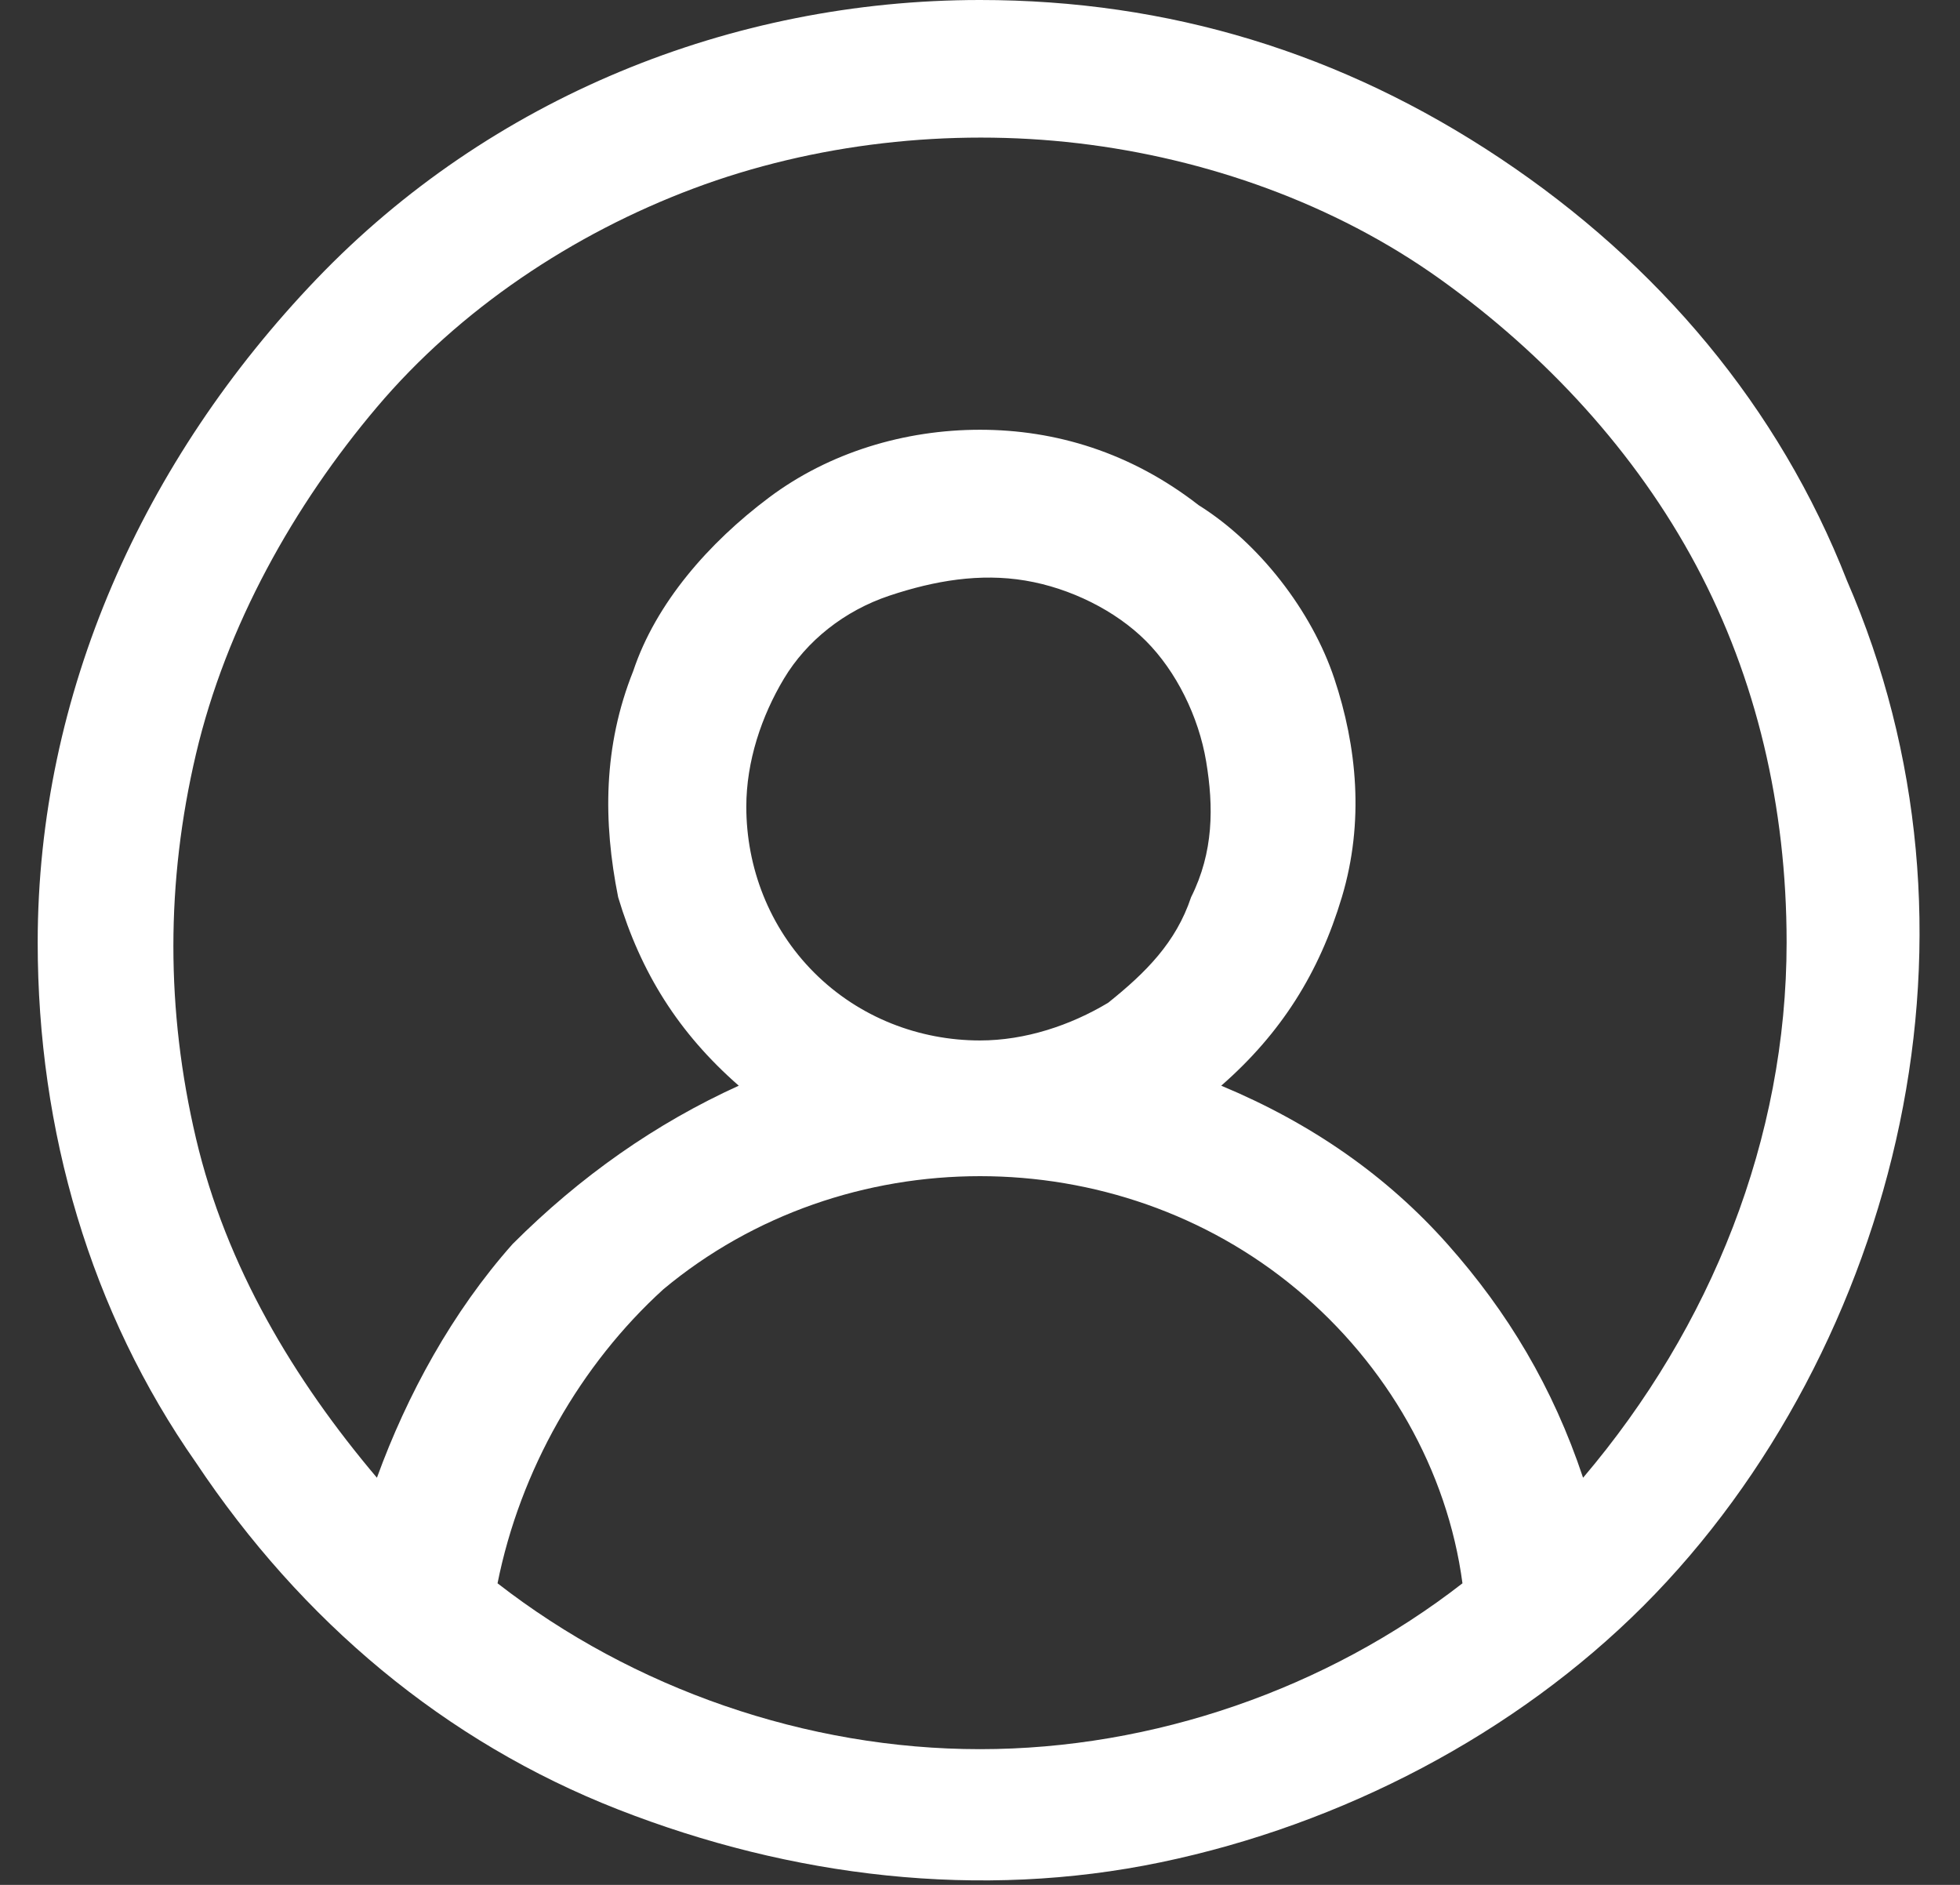 <?xml version="1.0" encoding="utf-8"?>
<!-- Generator: Adobe Illustrator 21.0.0, SVG Export Plug-In . SVG Version: 6.00 Build 0)  -->
<svg version="1.1" id="Capa_1" xmlns="http://www.w3.org/2000/svg" xmlns:xlink="http://www.w3.org/1999/xlink" x="0px" y="0px"
	 viewBox="0 0 26 25" style="enable-background:new 0 0 26 25;" xml:space="preserve">
<rect x="0" y="0" width="26" height="25" fill="#333333" stroke="none"/>
<style type="text/css">
	.st0{fill:#FFFFFF;}
</style>
<path class="st0" d="M24.5,7.7c-0.9-2.3-2.5-4.2-4.6-5.6S15.5,0,13,0C9.7,0,6.5,1.3,4.2,3.7s-3.7,5.5-3.7,8.8c0,2.5,0.7,4.9,2.1,6.9
	C4,21.5,5.9,23.1,8.2,24c2.3,0.9,4.8,1.2,7.2,0.7c2.4-0.5,4.7-1.7,6.4-3.4c1.7-1.7,2.9-4,3.4-6.4C25.7,12.5,25.5,10,24.5,7.7z
	 M13,23.2c-2.3,0-4.6-0.8-6.4-2.2c0.3-1.5,1.1-2.9,2.2-3.9c1.2-1,2.7-1.5,4.2-1.5s3,0.5,4.2,1.5c1.2,1,2,2.4,2.2,3.9
	C17.6,22.4,15.3,23.2,13,23.2z M9.9,10.7c0-0.6,0.2-1.2,0.5-1.7c0.3-0.5,0.8-0.9,1.4-1.1c0.6-0.2,1.2-0.3,1.8-0.2s1.2,0.4,1.6,0.8
	c0.4,0.4,0.7,1,0.8,1.6c0.1,0.6,0.1,1.2-0.2,1.8c-0.2,0.6-0.6,1-1.1,1.4c-0.5,0.3-1.1,0.5-1.7,0.5c-0.8,0-1.6-0.3-2.2-0.9
	C10.2,12.3,9.9,11.5,9.9,10.7z M21,19.6c-0.4-1.2-1-2.2-1.8-3.1c-0.8-0.9-1.8-1.6-3-2.1c0.8-0.7,1.3-1.5,1.6-2.5
	c0.3-1,0.2-2-0.1-2.9c-0.3-0.9-1-1.8-1.8-2.3C15,6,14,5.7,13,5.7c-1,0-2,0.3-2.8,0.9C9.4,7.2,8.7,8,8.4,8.9C8,9.9,8,10.9,8.2,11.9
	c0.3,1,0.8,1.8,1.6,2.5c-1.1,0.5-2.1,1.2-3,2.1c-0.8,0.9-1.4,2-1.8,3.1c-1.1-1.3-2-2.8-2.4-4.5c-0.4-1.7-0.4-3.4,0-5.1
	S3.9,6.7,5,5.4c1.1-1.3,2.6-2.3,4.2-2.9s3.4-0.8,5.1-0.6c1.7,0.2,3.4,0.8,4.8,1.8c1.4,1,2.6,2.3,3.4,3.8c0.8,1.5,1.2,3.2,1.2,5
	C23.7,15.1,22.7,17.6,21,19.6z"/>
</svg>
